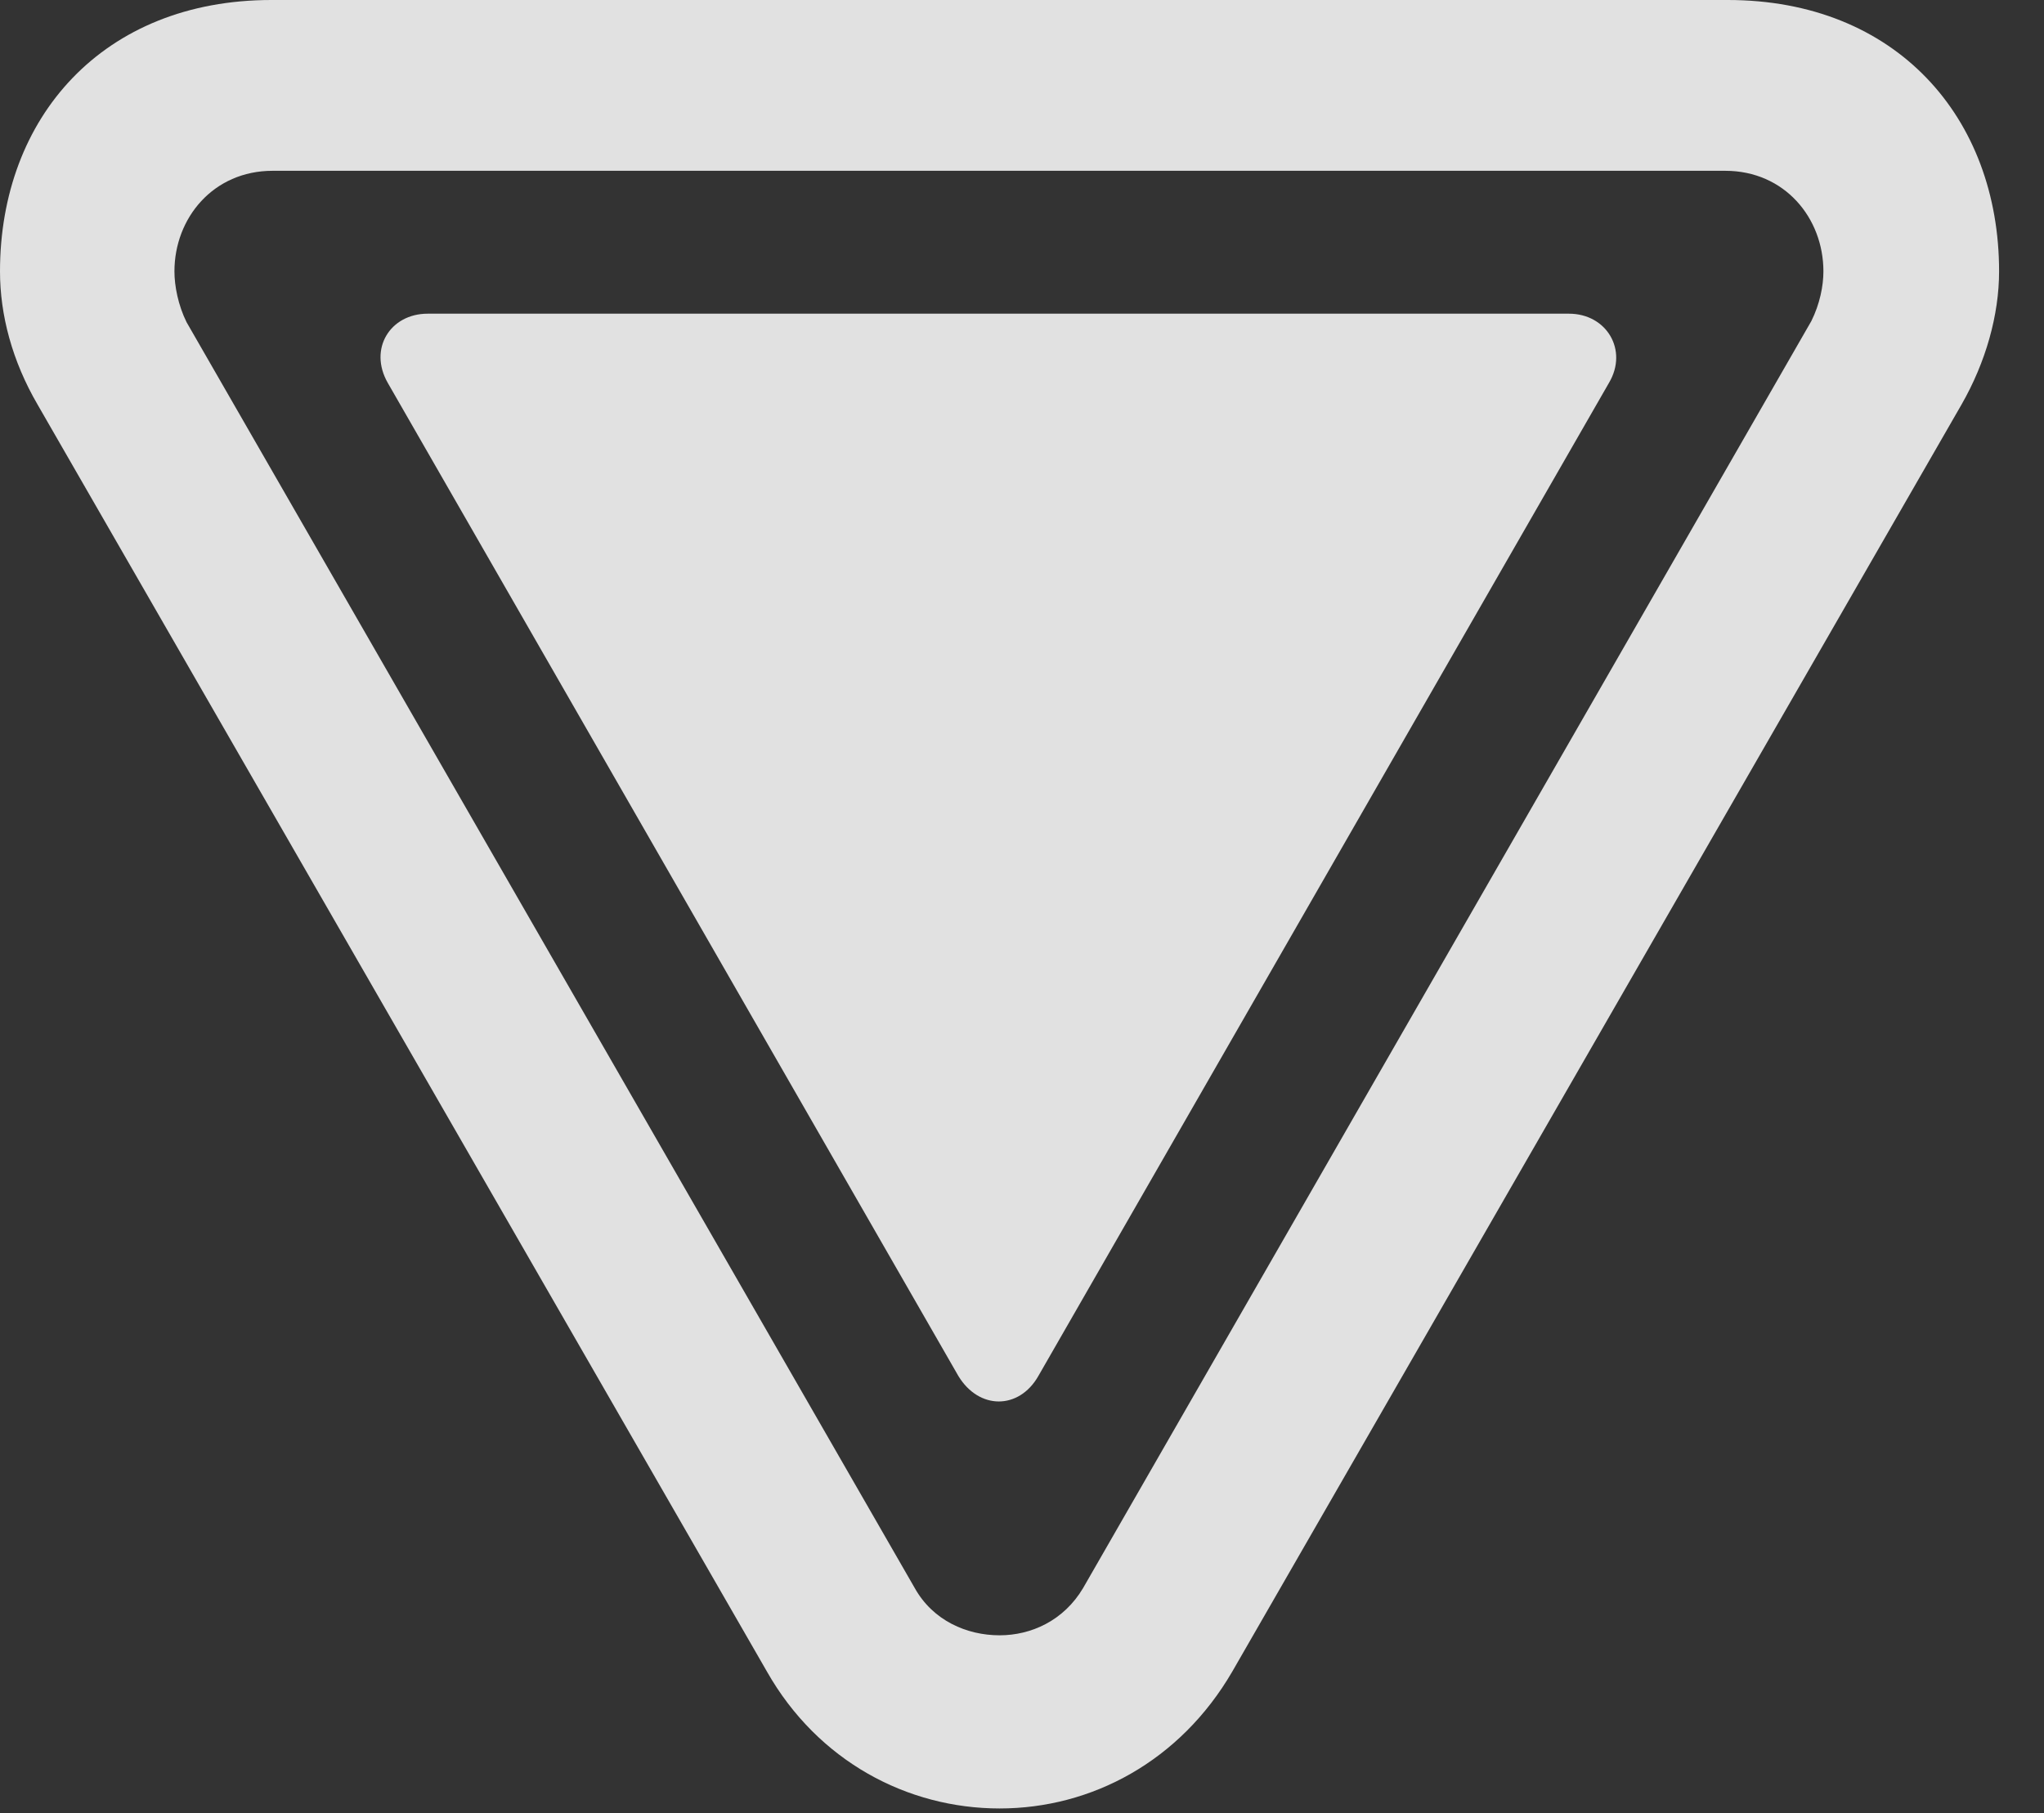 <?xml version="1.0" encoding="UTF-8"?>
<!--Generator: Apple Native CoreSVG 341-->
<!DOCTYPE svg
PUBLIC "-//W3C//DTD SVG 1.1//EN"
       "http://www.w3.org/Graphics/SVG/1.1/DTD/svg11.dtd">
<svg version="1.1" xmlns="http://www.w3.org/2000/svg" xmlns:xlink="http://www.w3.org/1999/xlink" viewBox="0 0 16.475 14.619">
 <rect x="0" y="0" width="16.475" height="14.619" fill="#333333" stroke="none"/>
 <g>
  <rect height="14.619" opacity="0" width="16.475" x="0" y="0"/>
  <path d="M2.188 0C0.83 0 0 0.947 0 2.188C0 2.539 0.098 2.91 0.303 3.262L6.182 13.477C6.592 14.199 7.314 14.58 8.057 14.58C8.799 14.58 9.512 14.199 9.932 13.477L15.81 3.262C16.006 2.92 16.113 2.539 16.113 2.188C16.113 0.947 15.283 0 13.926 0ZM2.197 1.377L13.906 1.377C14.385 1.377 14.697 1.758 14.697 2.188C14.697 2.305 14.668 2.451 14.6 2.588L8.73 12.803C8.574 13.066 8.311 13.184 8.057 13.184C7.793 13.184 7.52 13.066 7.373 12.803L1.504 2.598C1.436 2.461 1.406 2.305 1.406 2.188C1.406 1.758 1.719 1.377 2.197 1.377Z" fill="white" fill-opacity="0.85"/>
  <path d="M3.447 2.529C3.145 2.529 2.969 2.812 3.125 3.086L7.725 11.094C7.891 11.367 8.213 11.367 8.369 11.094L12.969 3.086C13.125 2.822 12.949 2.529 12.646 2.529Z" fill="white" fill-opacity="0.85"/>
 </g>
</svg>
